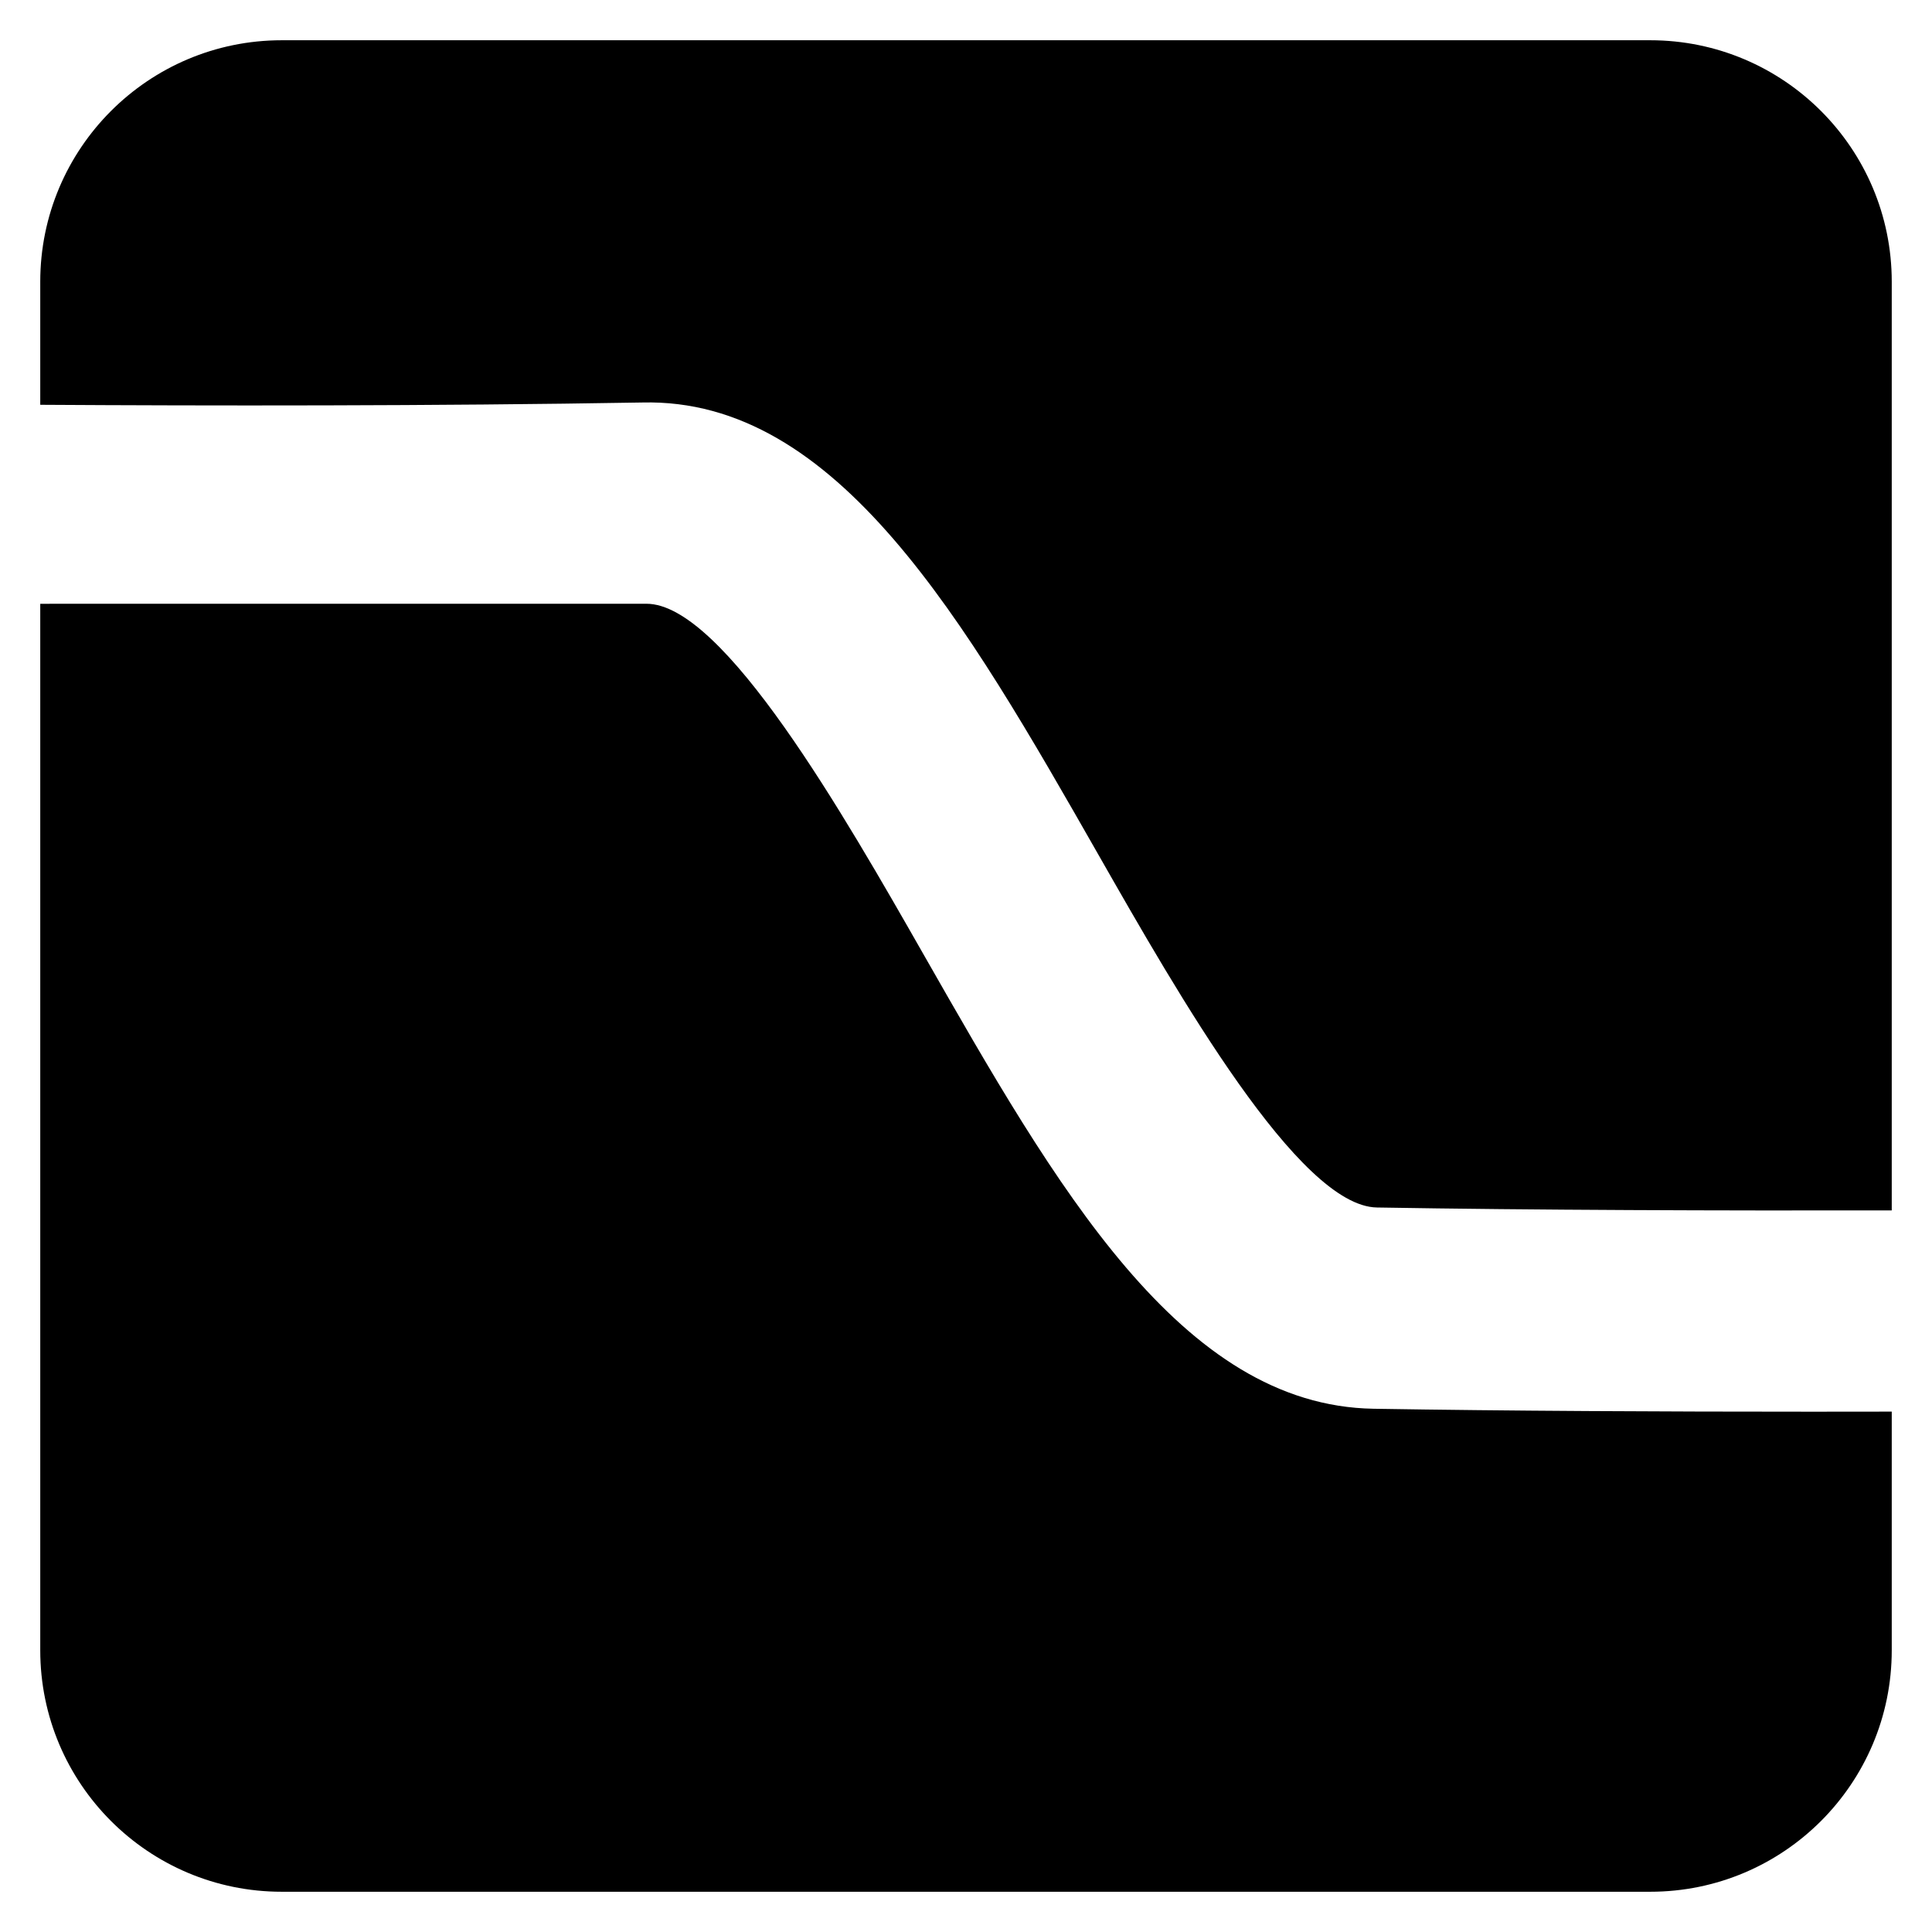 <?xml version="1.0" encoding="utf-8"?>
<!-- Generator: Adobe Illustrator 16.0.0, SVG Export Plug-In . SVG Version: 6.00 Build 0)  -->
<!DOCTYPE svg PUBLIC "-//W3C//DTD SVG 1.1//EN" "http://www.w3.org/Graphics/SVG/1.1/DTD/svg11.dtd">
<svg version="1.1" xmlns="http://www.w3.org/2000/svg" xmlns:xlink="http://www.w3.org/1999/xlink" x="0px" y="0px" width="48px"
	 height="48px" viewBox="0 0 48 48" enable-background="new 0 0 48 48" xml:space="preserve">
<g id="Layer_1" display="none">
	<path display="inline" d="M47,41c0,3.313-2.687,6-6,6H7c-3.313,0-6-2.687-6-6V7c0-3.313,2.687-6,6-6h34c3.313,0,6,2.687,6,6V41z"/>
	<path display="inline" fill="none" stroke="#FFFFFF" stroke-width="5" d="M-5,12.5c0,0,11.333,0.167,21,0
		c6.754-0.116,11.413,19.888,18.167,20c10,0.167,24.833,0,24.833,0"/>
</g>
<g id="Combined">
	<g>
		<path d="M15.957,10c4.848-0.12,8.015,5.42,11.34,11.248c1.981,3.473,4.976,8.72,6.912,8.752c3.898,0.066,8.564,0.08,12.791,0.072
			V7c0-3.313-2.687-6-6-6H7C3.687,1,1,3.687,1,7v3.057C5.137,10.082,10.806,10.089,15.957,10z"/>
		<path d="M45.021,35.073c-3.692,0-7.569-0.018-10.896-0.073c-4.784-0.08-7.887-5.518-11.171-11.273
			C20.97,20.249,17.975,15,16.061,15c-0.006,0-0.012,0-0.018,0C10.861,15,5.165,15,1,15.001V41c0,3.313,2.687,6,6,6h34
			c3.313,0,6-2.687,6-6v-5.929C46.349,35.072,45.689,35.073,45.021,35.073z"/>
	</g>
</g>
</svg>
